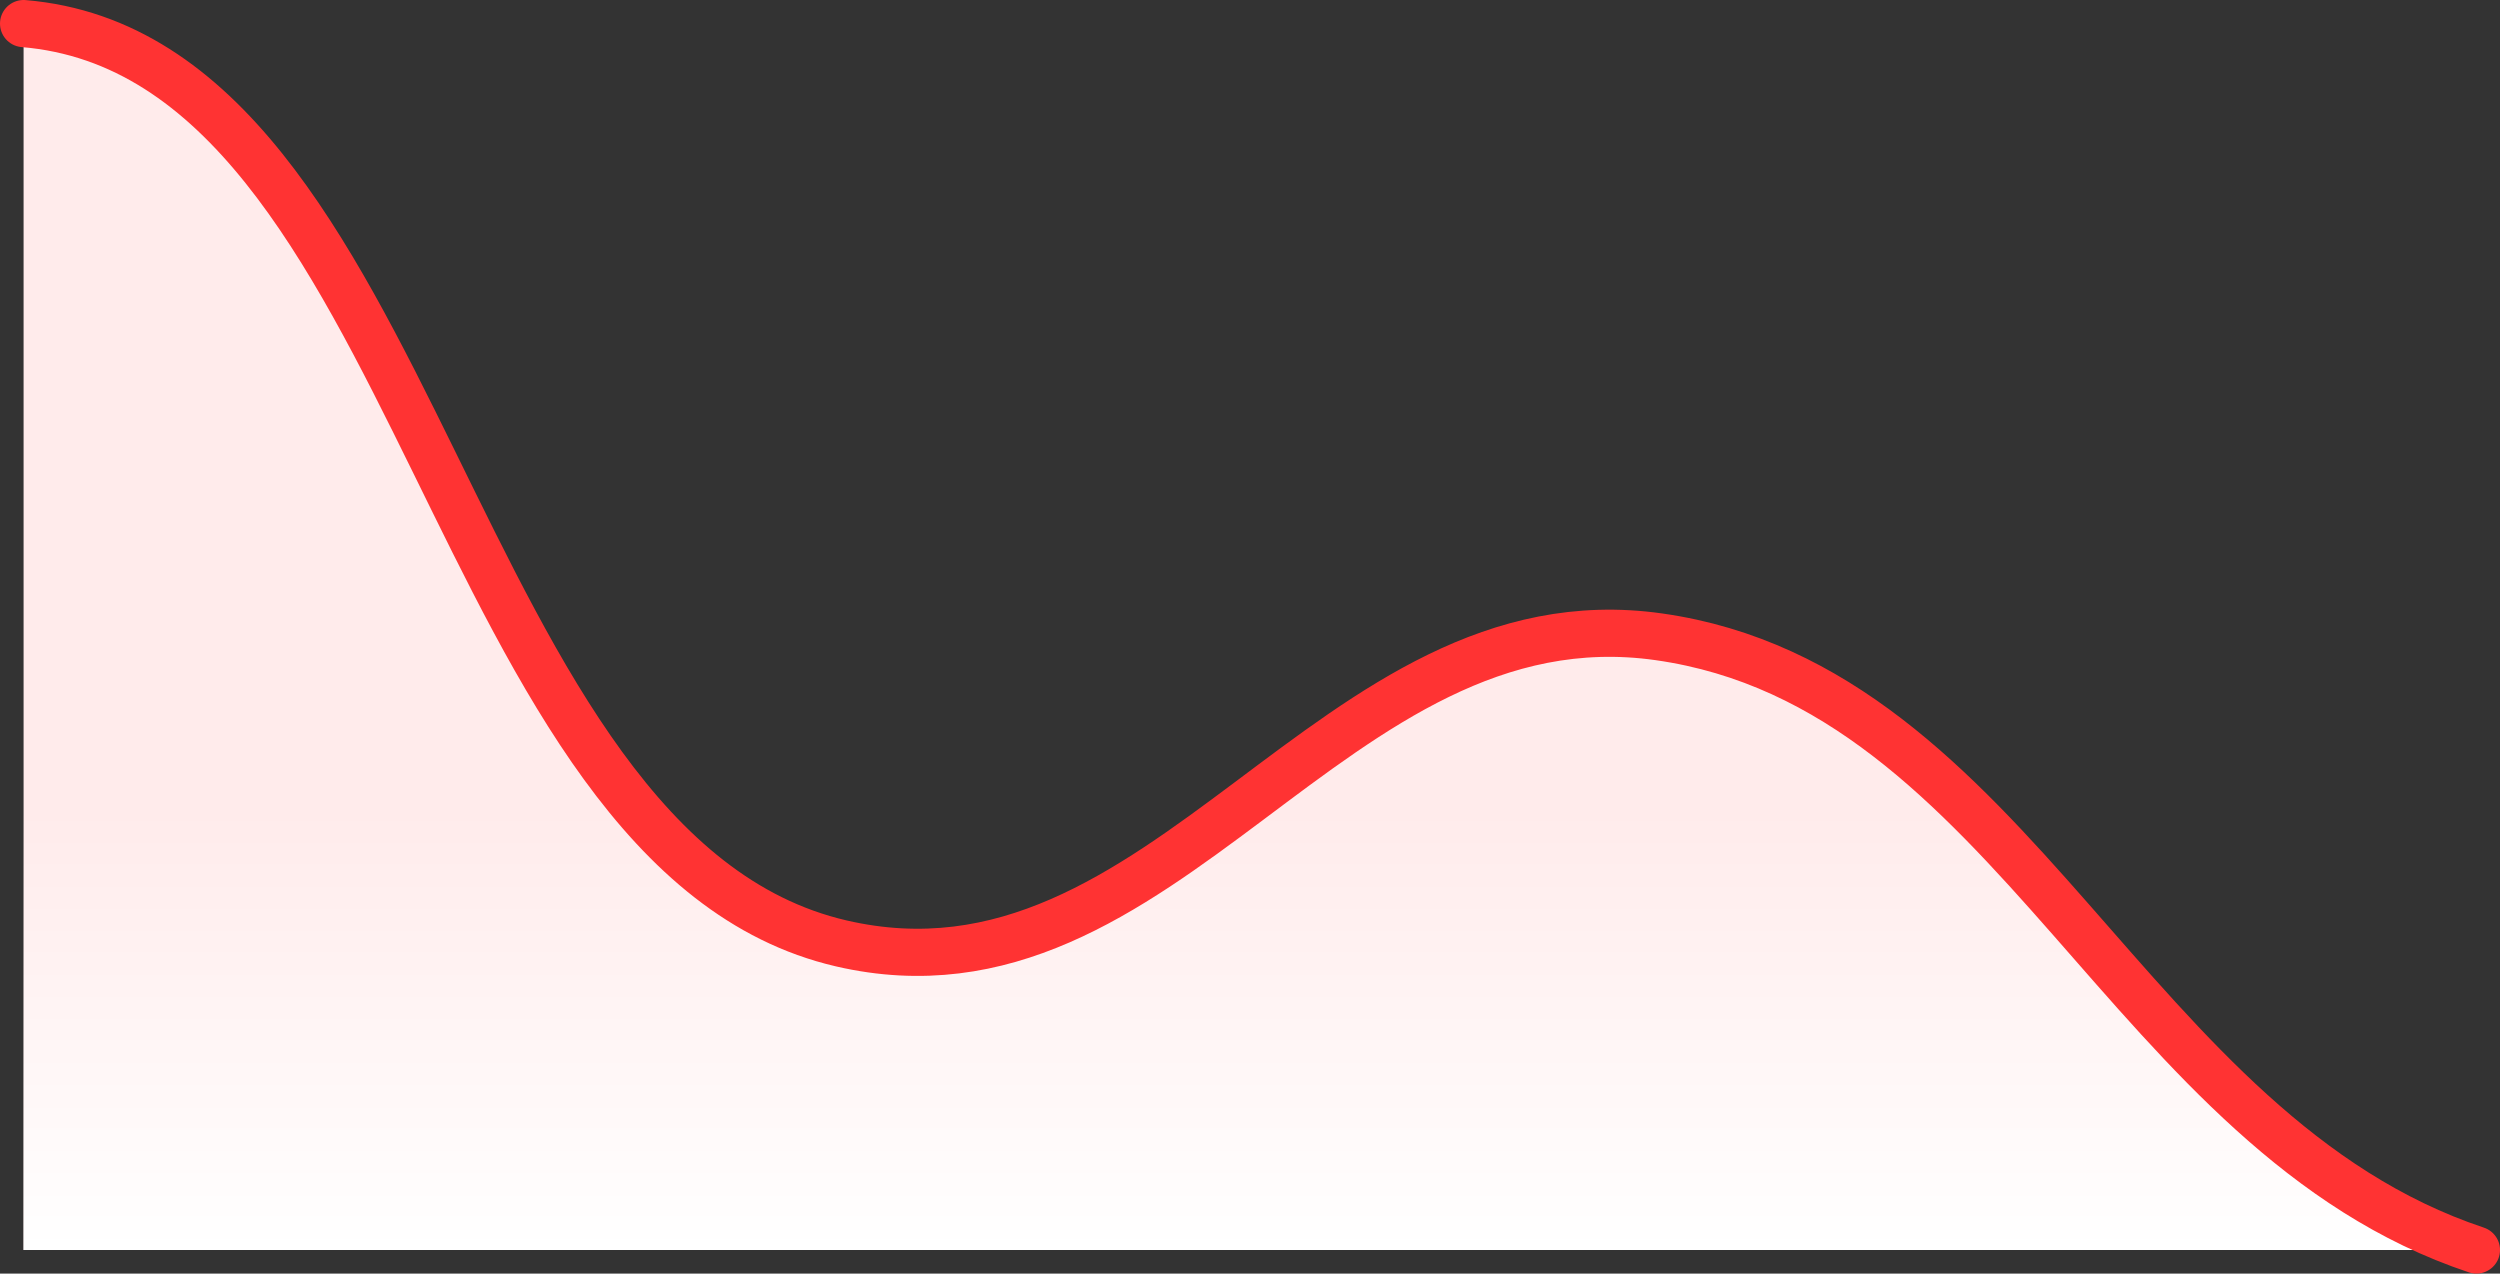 <svg width="106" height="54" viewBox="0 0 106 54" fill="none" xmlns="http://www.w3.org/2000/svg">
<rect x="0" y="0" width="106" height="54" fill="#333333" stroke="none"/>
<path d="M1 1C17.897 2.408 18.943 36.118 35.667 40C49.457 43.201 56.441 25.029 70.333 27C85.402 29.138 90.224 48.075 105 53H1V1Z" fill="#FFEBEB"/>
<path d="M1 1C17.897 2.408 18.943 36.118 35.667 40C49.457 43.201 56.441 25.029 70.333 27C85.402 29.138 90.224 48.075 105 53H1V1Z" fill="url(#paint0_linear_5140_26212)"/>
<path d="M105 53C90.224 48.075 85.402 29.138 70.333 27C56.441 25.029 49.457 43.201 35.667 40C18.943 36.118 17.897 2.408 1 1" stroke="#FF3333" stroke-width="2" stroke-linecap="round" stroke-linejoin="round"/>
<defs>
<linearGradient id="paint0_linear_5140_26212" x1="53" y1="1" x2="53" y2="53" gradientUnits="userSpaceOnUse">
<stop offset="0.641" stop-color="white" stop-opacity="0"/>
<stop offset="1" stop-color="white"/>
</linearGradient>
</defs>
</svg>
